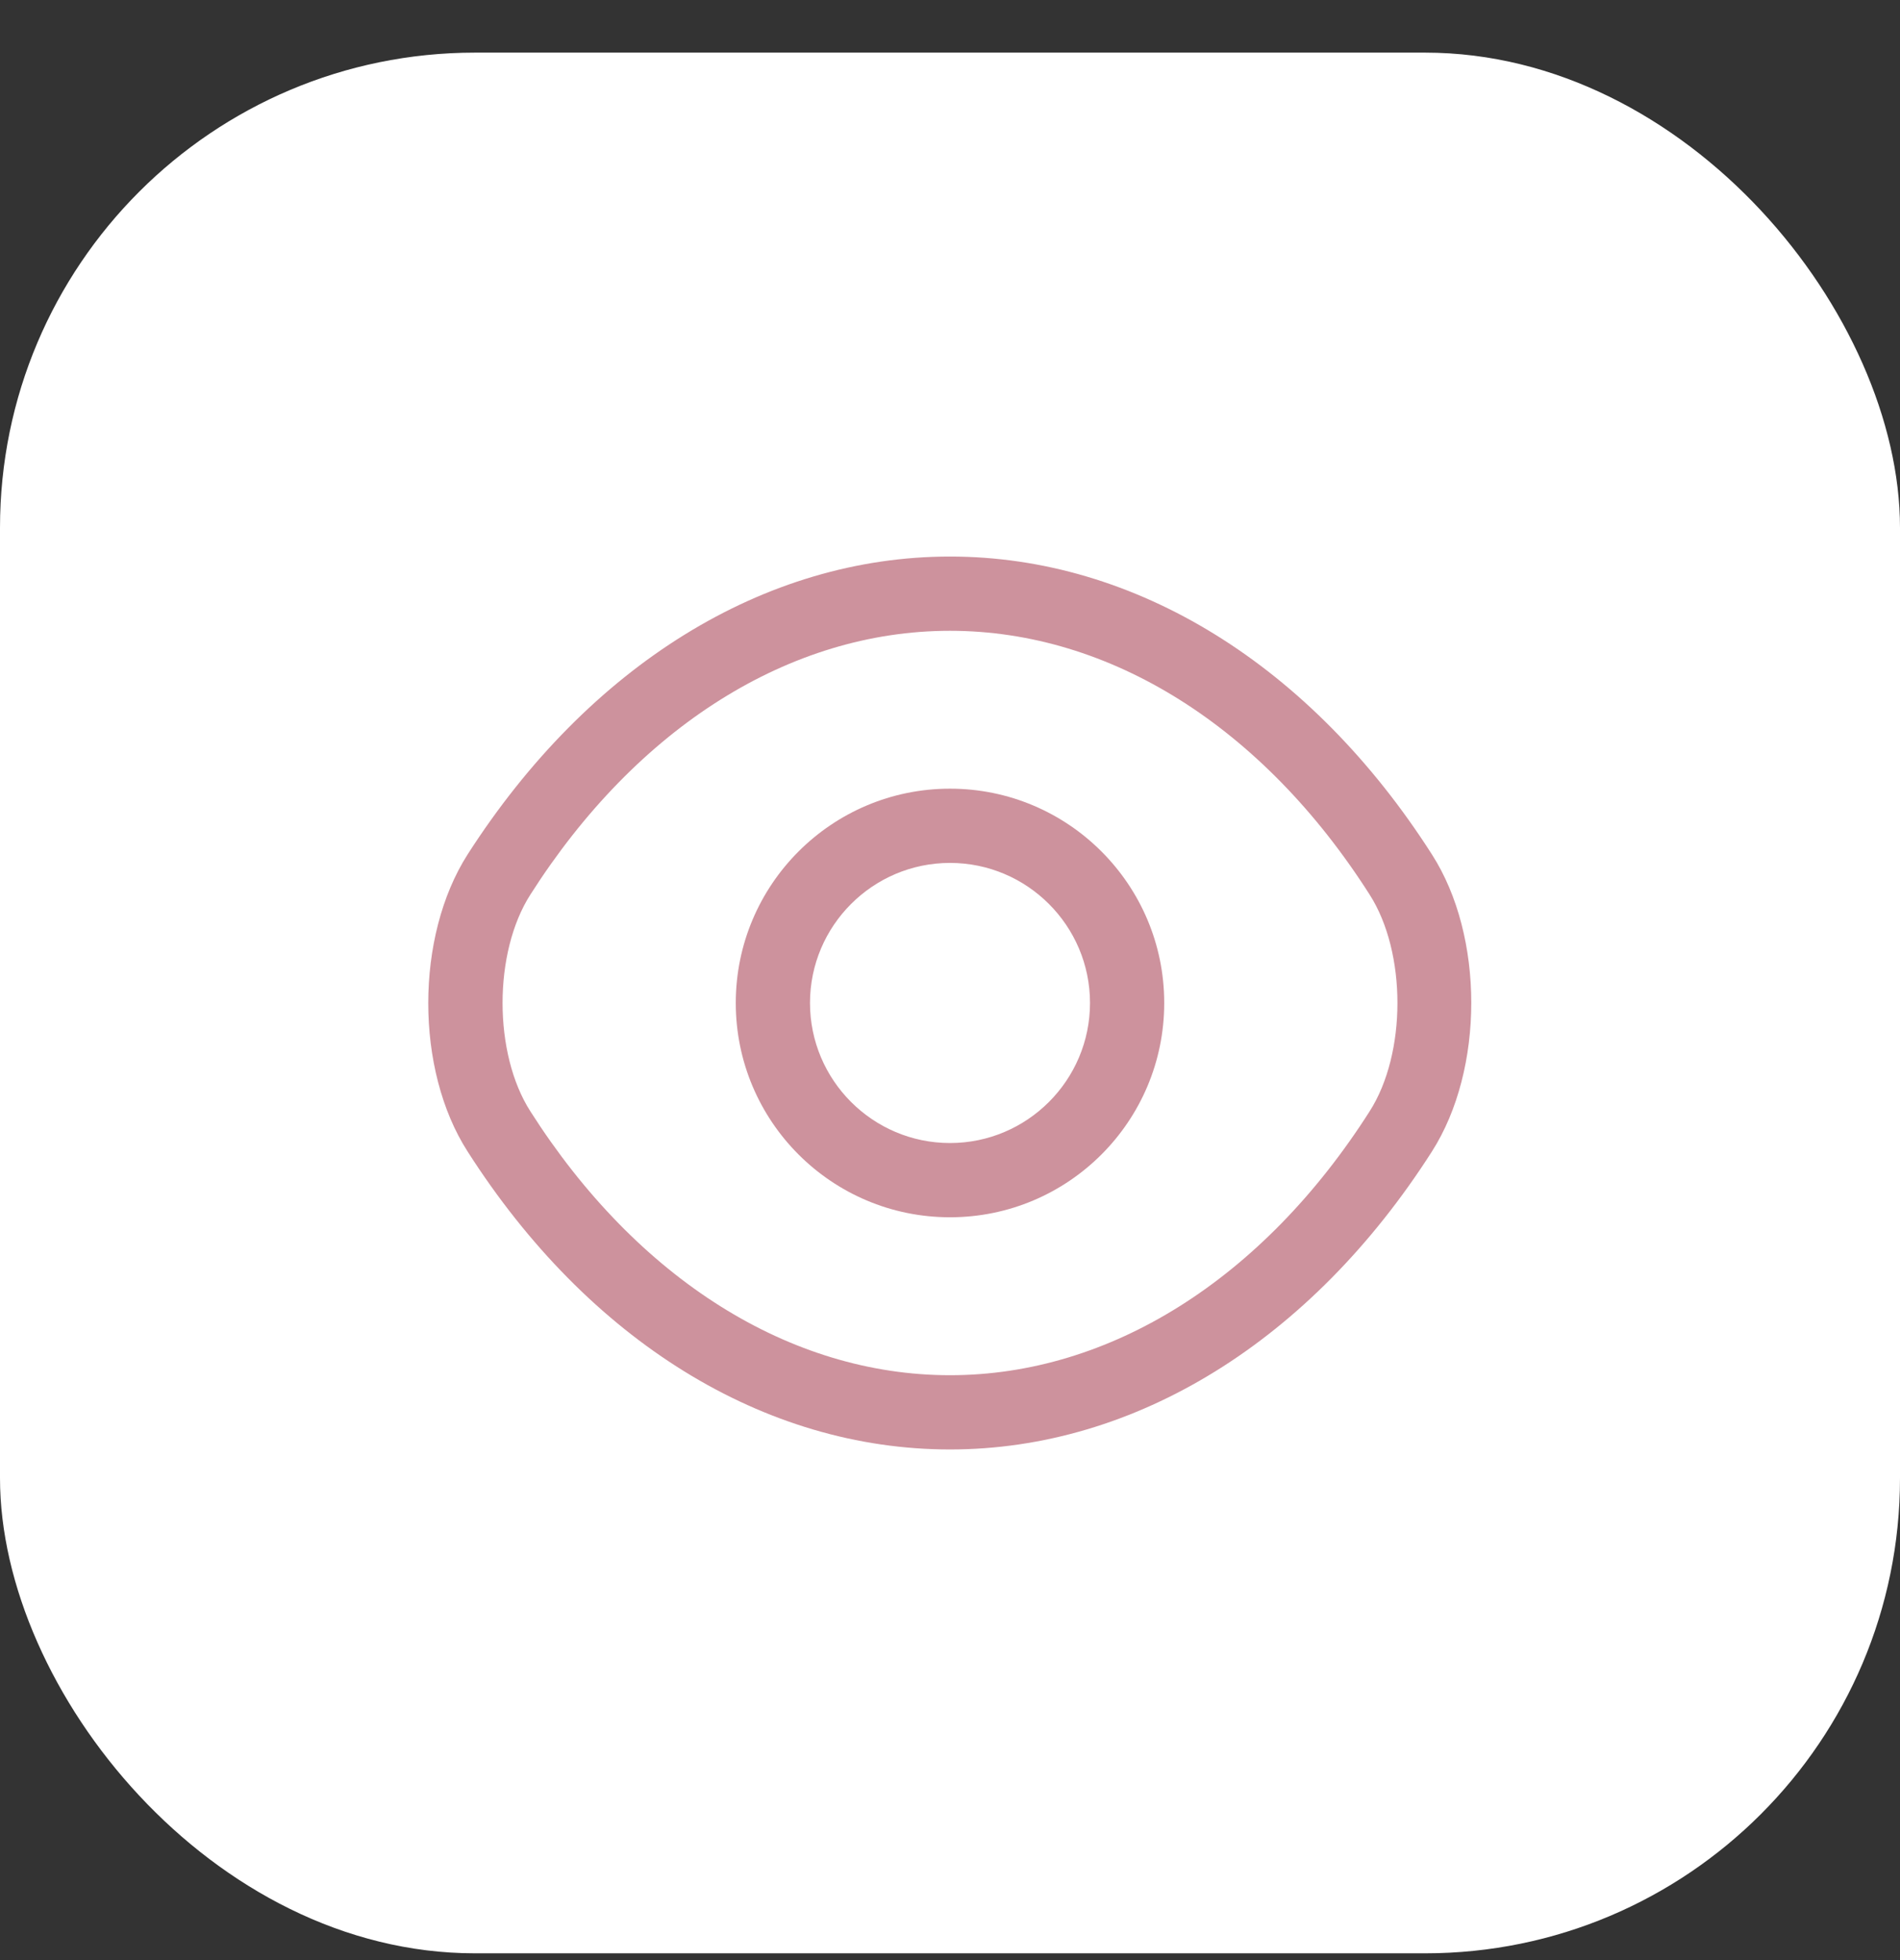 <svg width="32" height="33" viewBox="0 0 32 33" fill="none" xmlns="http://www.w3.org/2000/svg">
<rect x="0" y="0" width="32" height="33" fill="#333333" stroke="none"/>
<rect y="0.886" width="32" height="32" rx="8" fill="white"/>
<path d="M16 20.494C14.008 20.494 12.392 18.878 12.392 16.886C12.392 14.895 14.008 13.278 16 13.278C17.992 13.278 19.608 14.895 19.608 16.886C19.608 18.878 17.992 20.494 16 20.494ZM16 14.528C14.7 14.528 13.642 15.586 13.642 16.886C13.642 18.186 14.7 19.244 16 19.244C17.3 19.244 18.358 18.186 18.358 16.886C18.358 15.586 17.3 14.528 16 14.528Z" fill="#CD929D"/>
<path d="M16 24.403C12.867 24.403 9.908 22.57 7.875 19.386C6.992 18.011 6.992 15.77 7.875 14.386C9.917 11.203 12.875 9.37 16 9.37C19.125 9.37 22.083 11.203 24.117 14.386C25 15.761 25 18.003 24.117 19.386C22.083 22.57 19.125 24.403 16 24.403ZM16 10.62C13.308 10.62 10.733 12.236 8.933 15.061C8.308 16.036 8.308 17.736 8.933 18.711C10.733 21.536 13.308 23.153 16 23.153C18.692 23.153 21.267 21.536 23.067 18.711C23.692 17.736 23.692 16.036 23.067 15.061C21.267 12.236 18.692 10.62 16 10.62Z" fill="#CD929D"/>
</svg>
